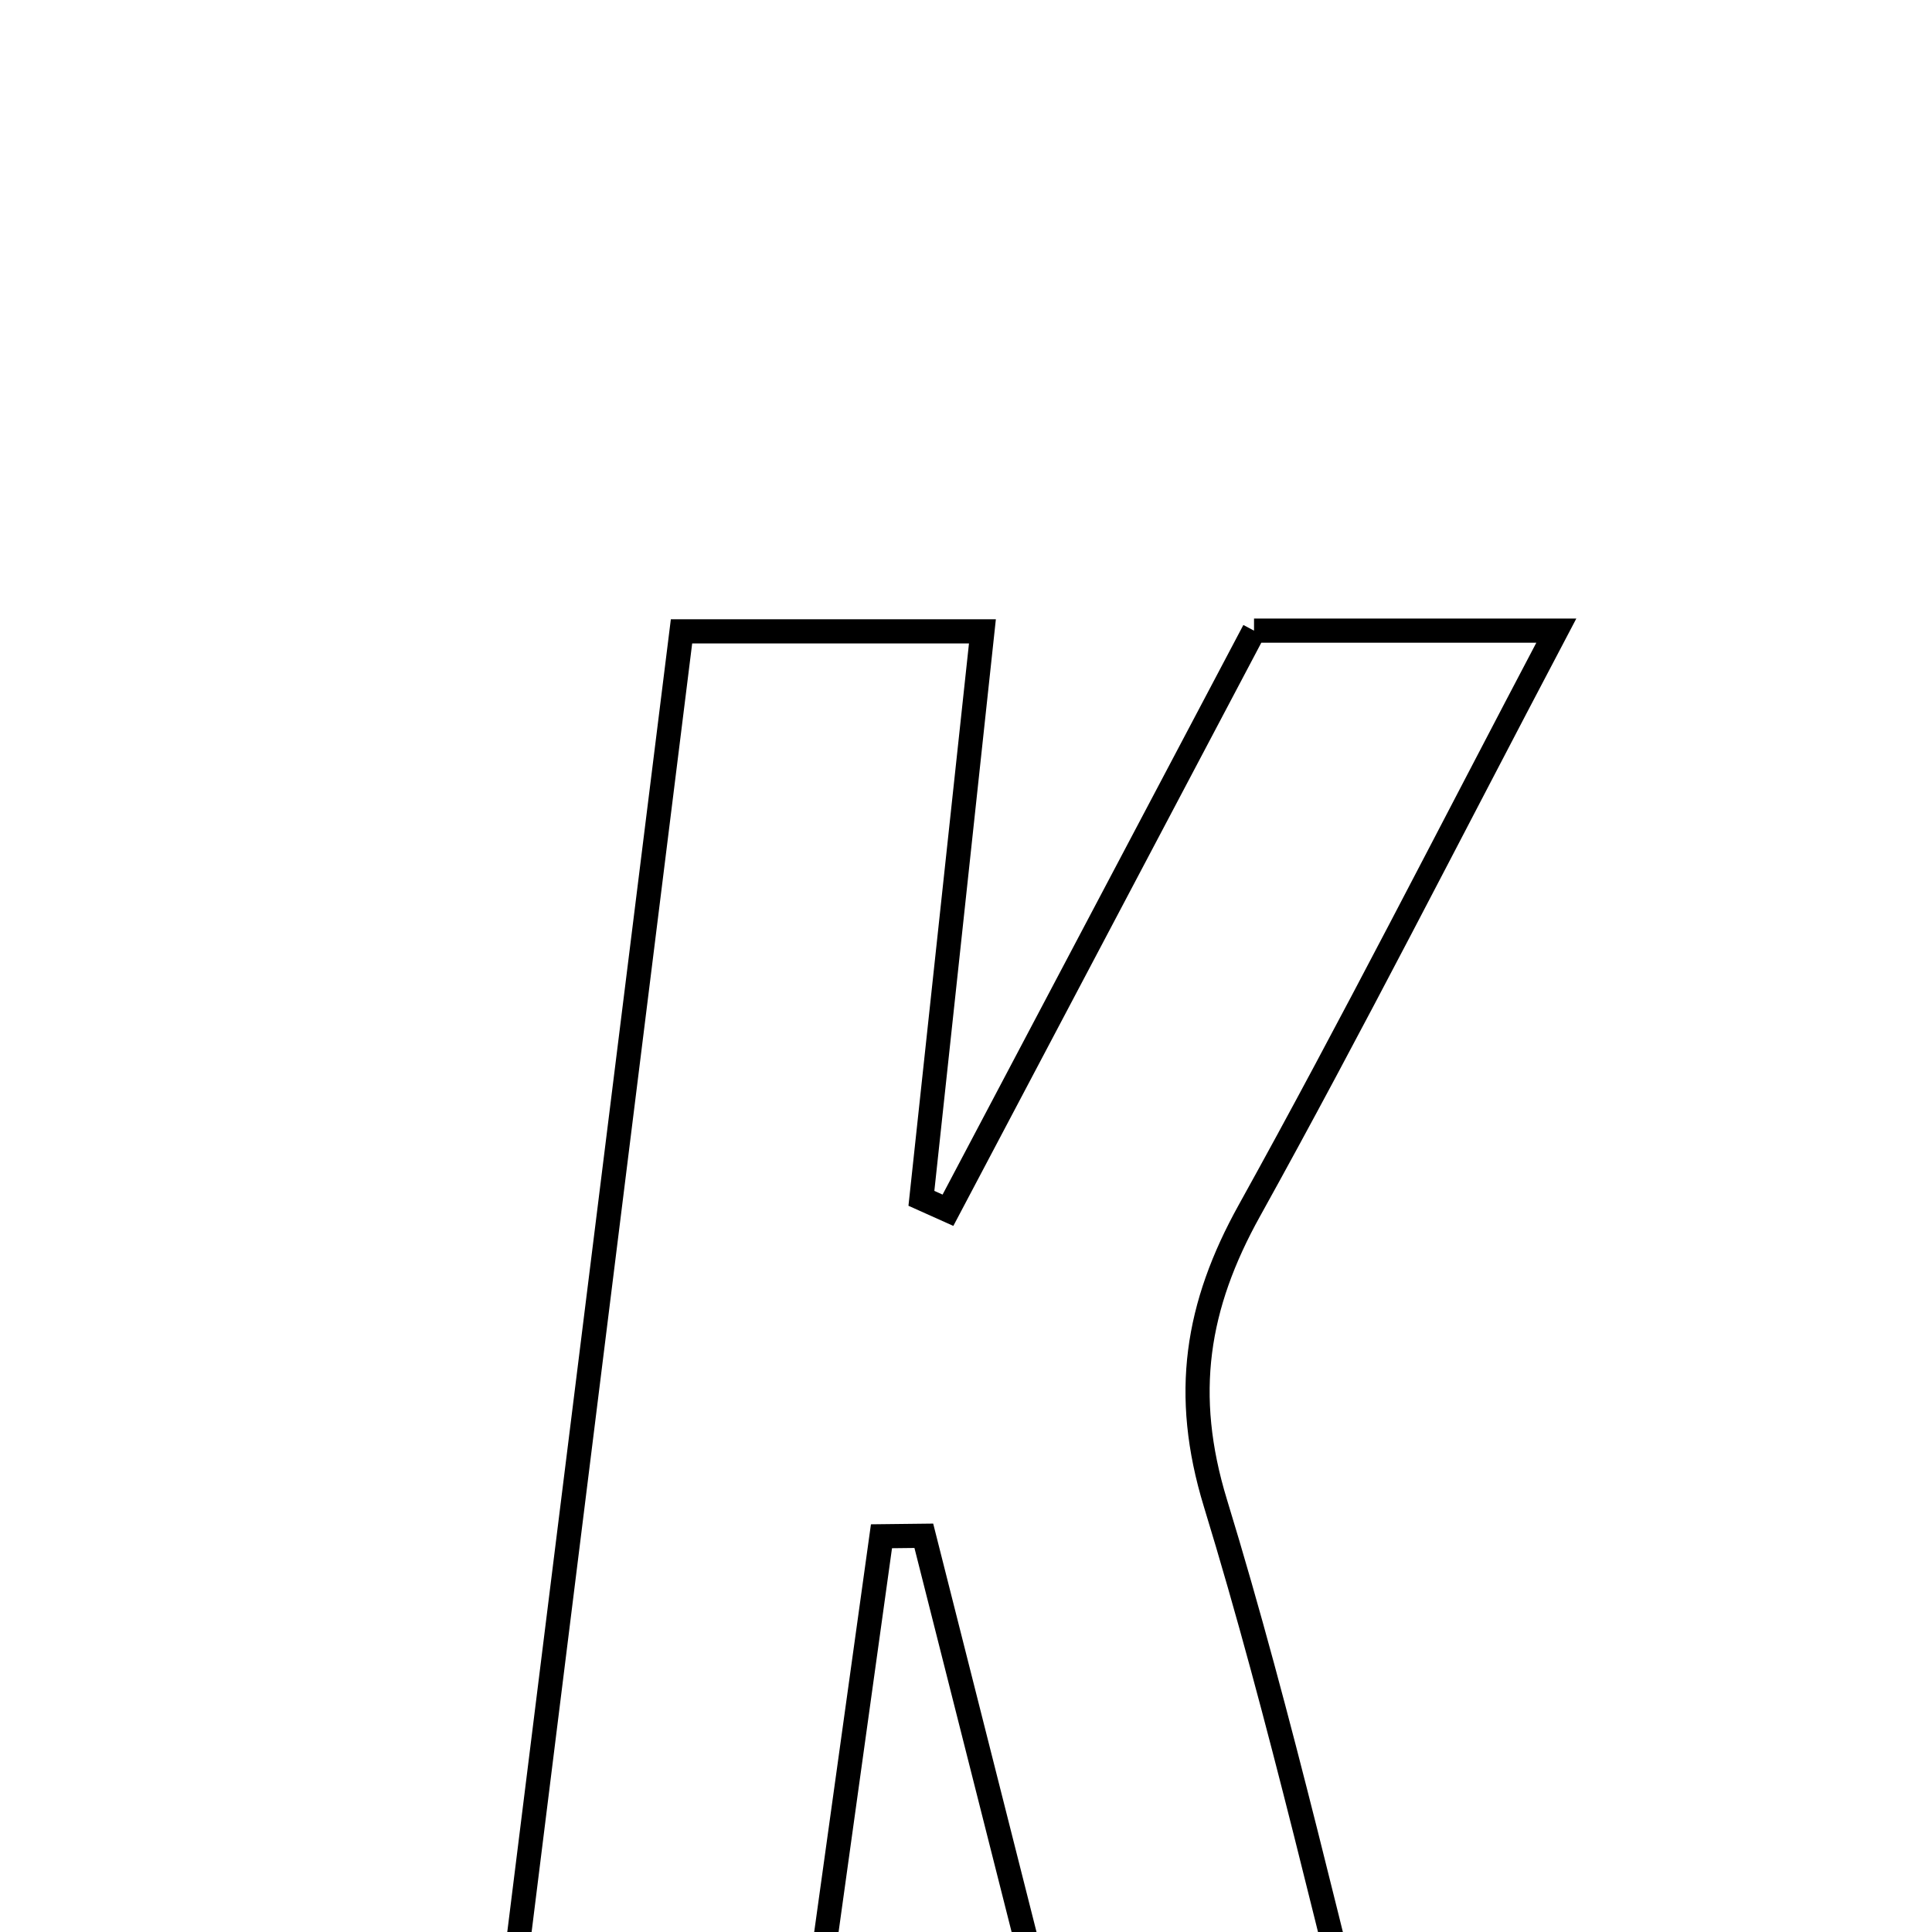 <svg xmlns="http://www.w3.org/2000/svg" viewBox="0.0 0.0 24.0 24.0" height="200px" width="200px"><path fill="none" stroke="black" stroke-width=".3" stroke-opacity="1.0"  filling="0" d="M15.578 7.834 C16.72 7.834 17.864 7.834 19.333 7.834 C17.987 10.39 16.797 12.737 15.521 15.037 C14.863 16.221 14.685 17.319 15.098 18.671 C15.922 21.363 16.537 24.119 17.286 27.034 C15.885 27.034 14.747 27.034 13.489 27.034 C12.803 24.321 12.14 21.7 11.476 19.078 C11.301 19.08 11.125 19.082 10.95 19.084 C10.588 21.686 10.226 24.288 9.846 27.015 C8.586 27.015 7.461 27.015 6.077 27.015 C6.88 20.575 7.662 14.293 8.466 7.843 C9.88 7.843 10.937 7.843 12.204 7.843 C11.941 10.288 11.694 12.586 11.446 14.886 C11.556 14.935 11.665 14.984 11.776 15.034 C13.031 12.657 14.287 10.279 15.578 7.834"></path></svg>